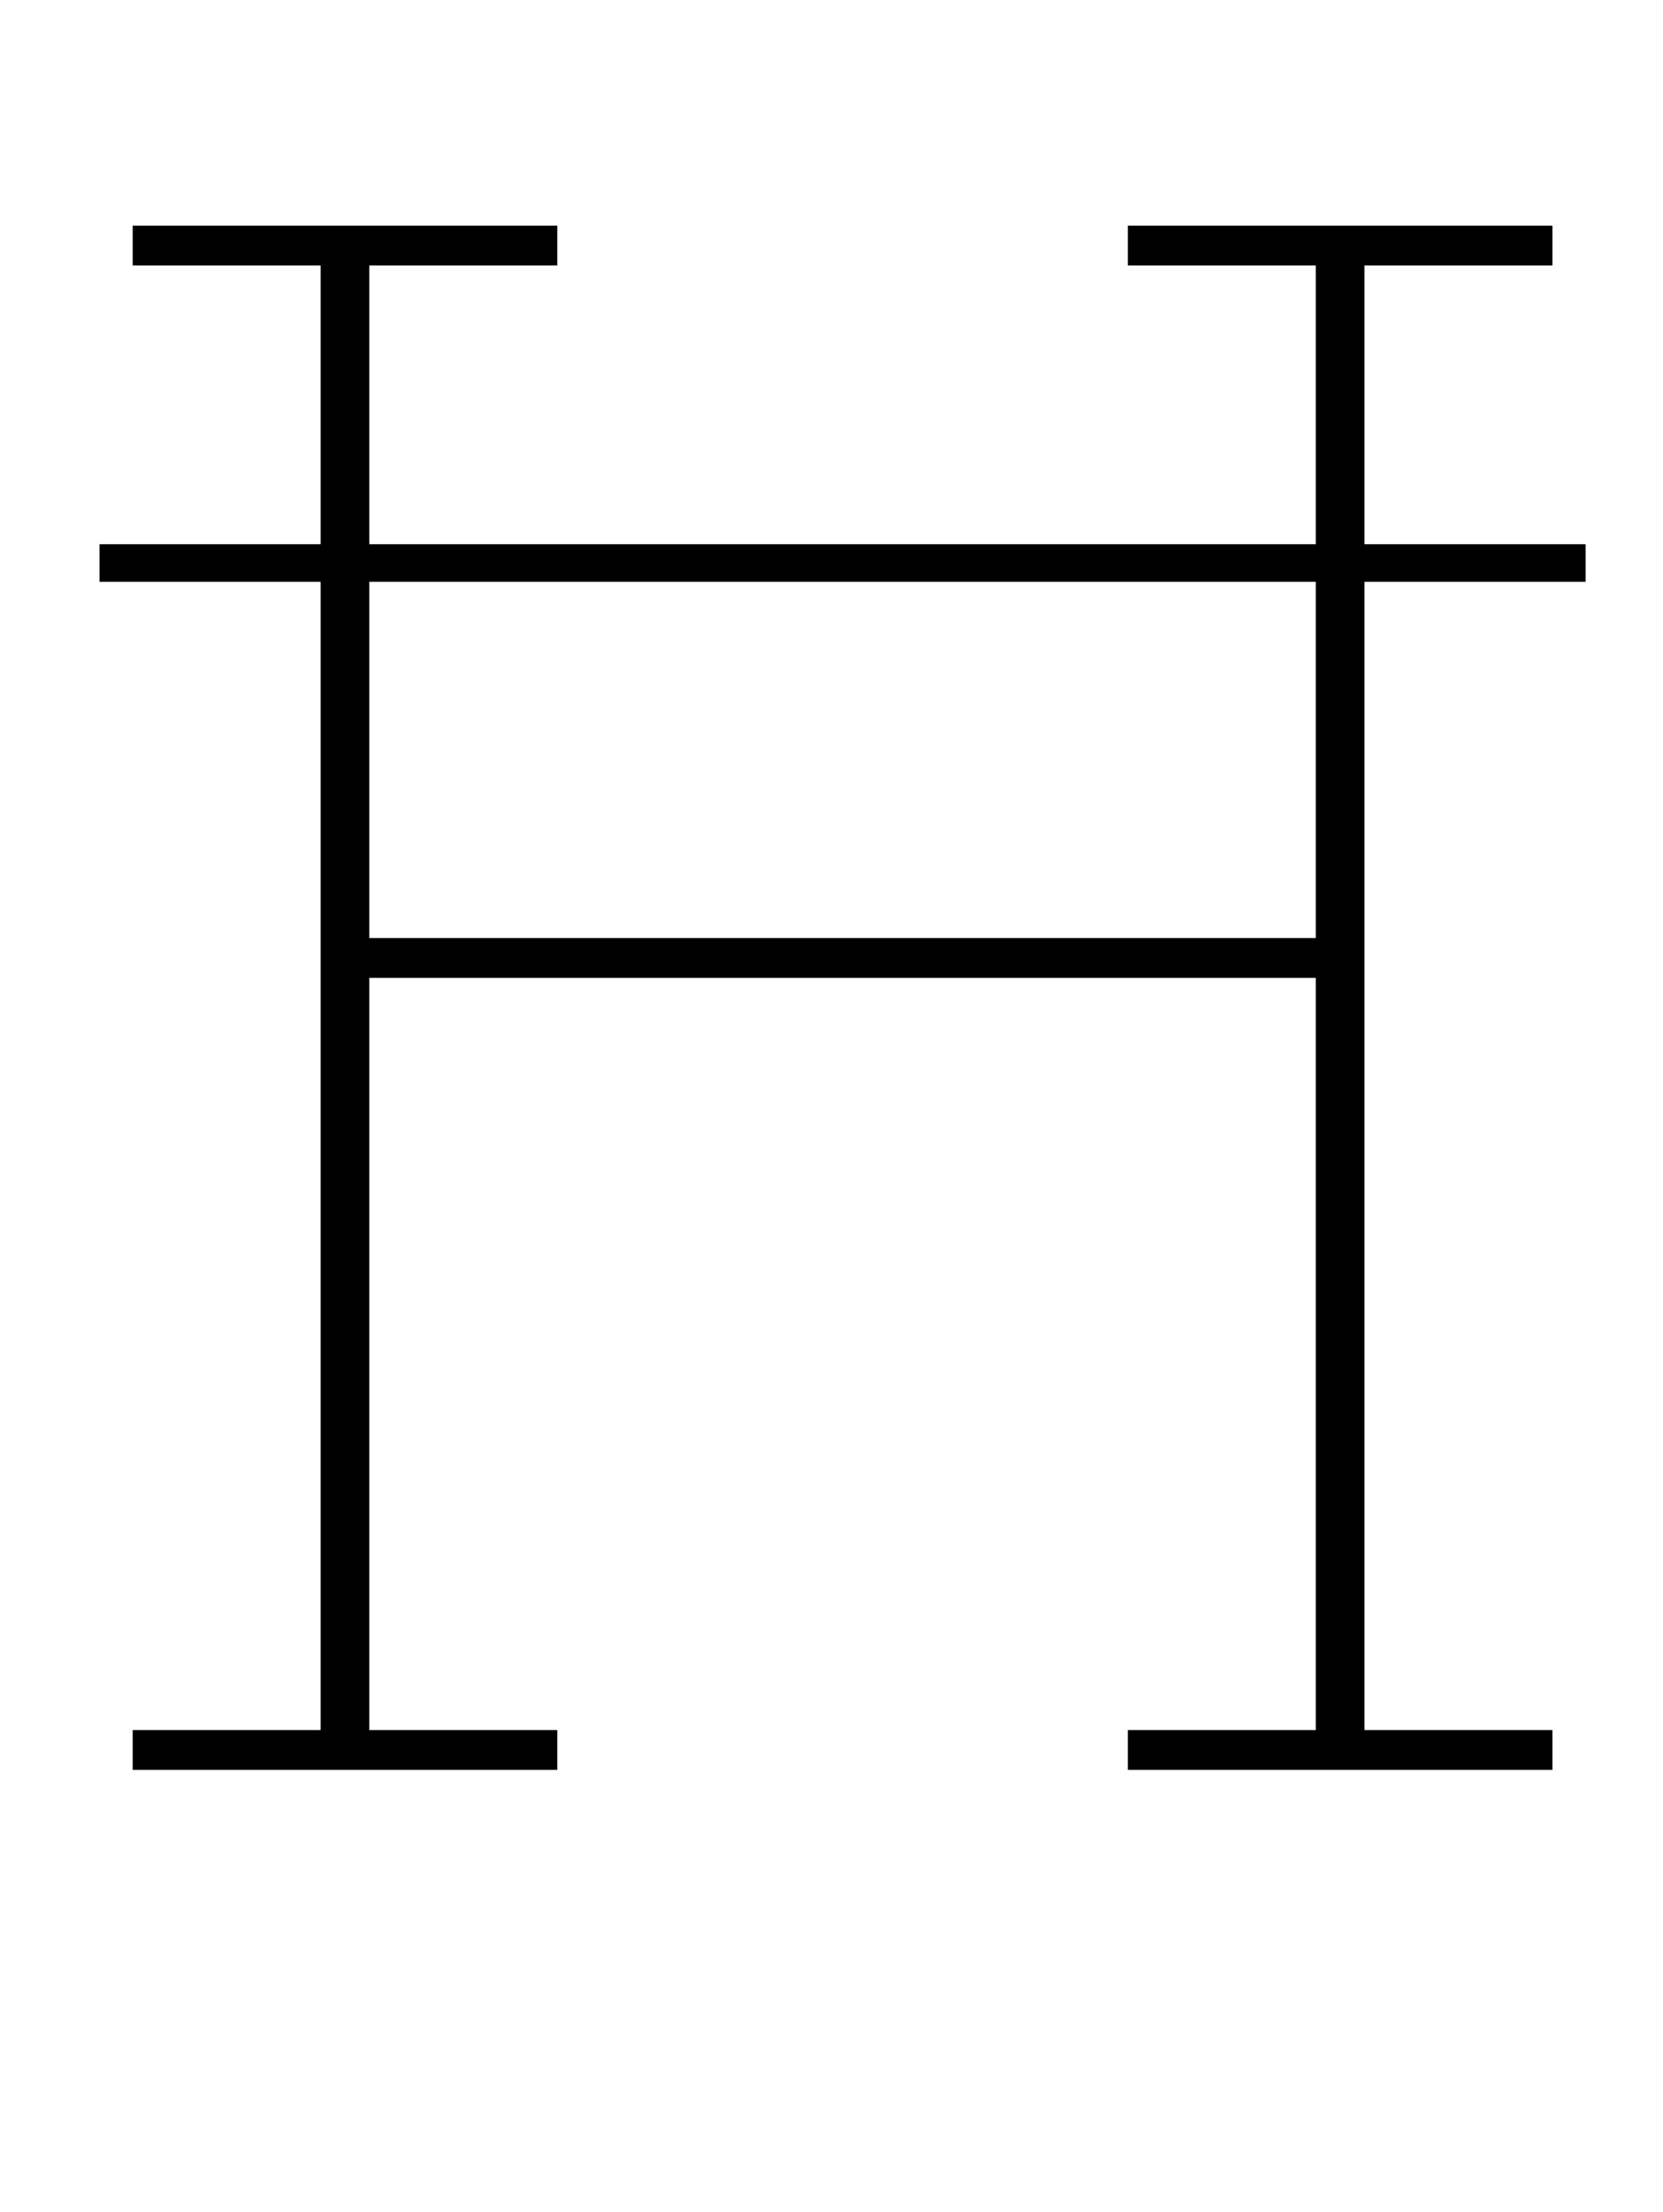 <?xml version="1.0" standalone="no"?>
<!DOCTYPE svg PUBLIC "-//W3C//DTD SVG 1.1//EN" "http://www.w3.org/Graphics/SVG/1.1/DTD/svg11.dtd" >
<svg xmlns="http://www.w3.org/2000/svg" xmlns:xlink="http://www.w3.org/1999/xlink" version="1.1" viewBox="-10 0 752 1000">
  <g transform="matrix(1 0 0 -1 0 800)">
   <path fill="currentColor"
d="M50 18h85v519h-100v17h100v126h-85v18h192v-18h-85v-126h428v126h-85v18h192v-18h-85v-126h100v-17h-100v-519h85v-18h-192v18h85v340h-428v-340h85v-18h-192v18zM157 376h428v161h-428v-161z" />
  </g>

</svg>
